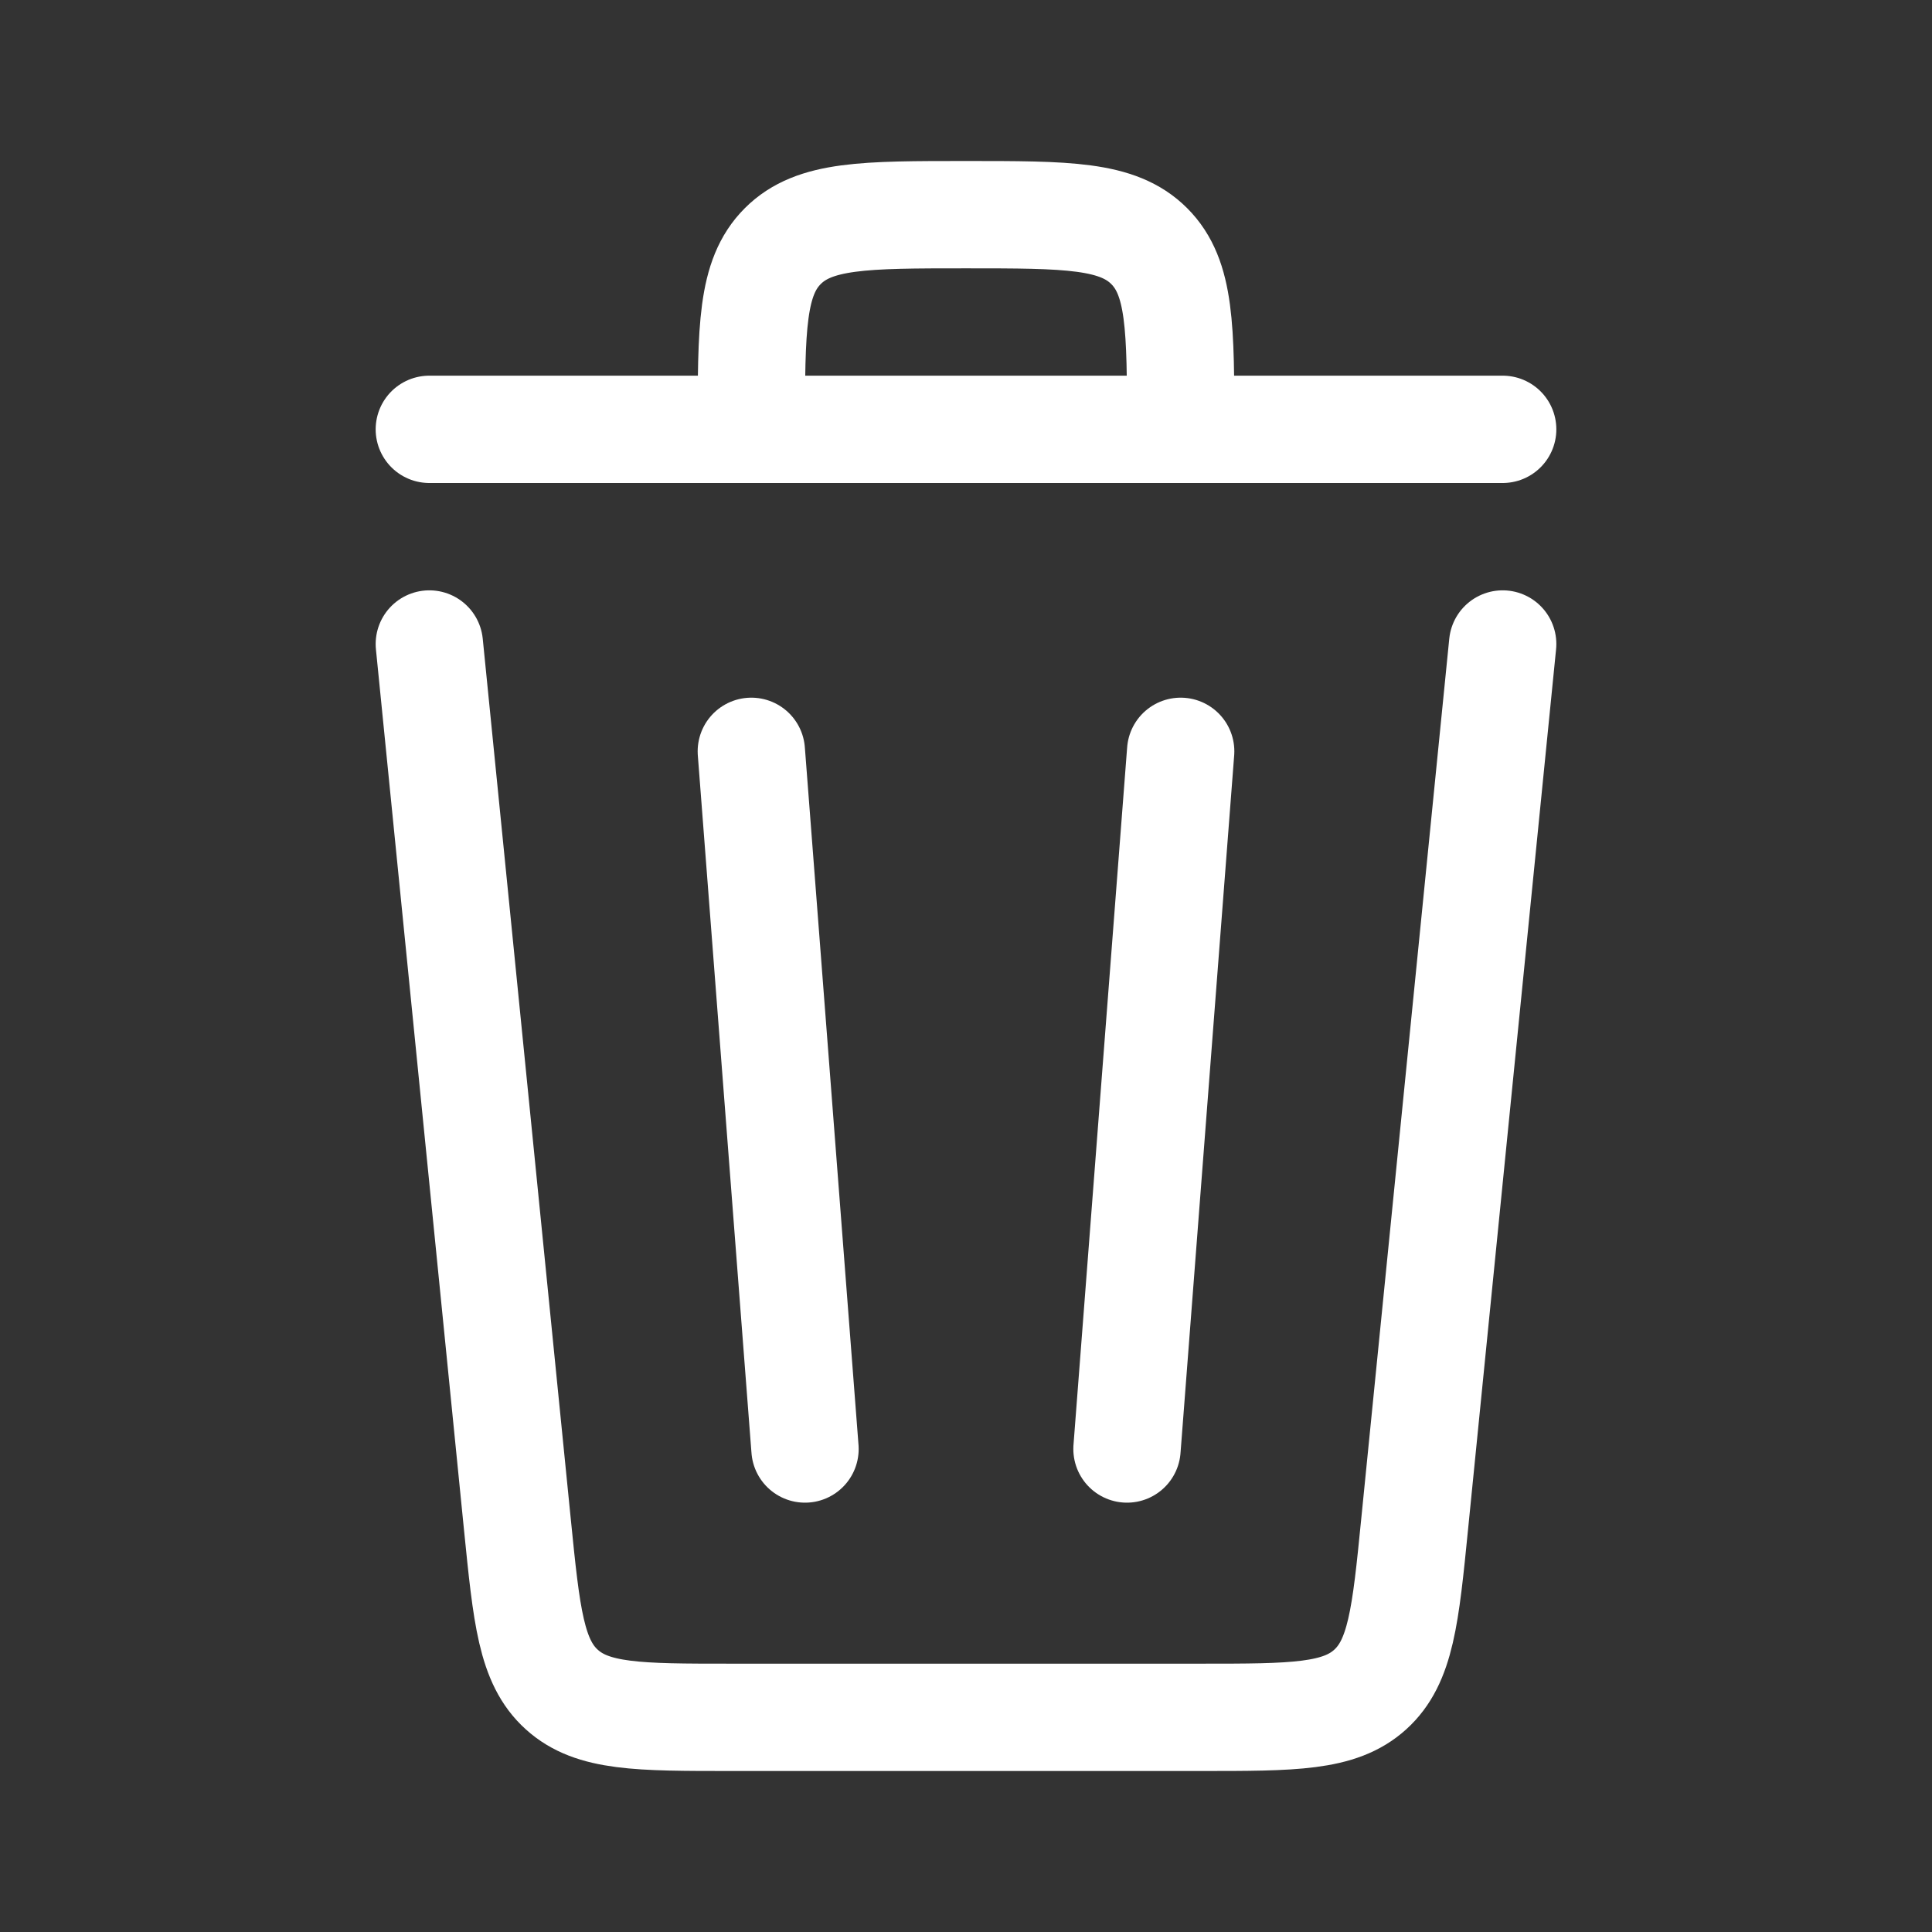 <svg fill="none" height="18" viewBox="0 0 18 18" width="18" xmlns="http://www.w3.org/2000/svg"><rect x="0" y="0" width="18" height="18" fill="#333333" stroke="none"/><g stroke="#fff" stroke-linecap="round" stroke-linejoin="round"><path d="m4 6 .82 8.199c.086.856.128 1.284.414 1.542.286.259.716.259 1.576.259h4.38c.86 0 1.29 0 1.576-.259.286-.259.329-.687.414-1.542l.82-8.199"/><path d="m7 7 .5 6.5"/><path d="m11 7-.5 6.5"/><path d="m7 4c0-.943 0-1.414.293-1.707.293-.293.764-.293 1.707-.293.943 0 1.414 0 1.707.293.293.293.293.764.293 1.707"/><path d="m14 4h-10"/></g></svg>